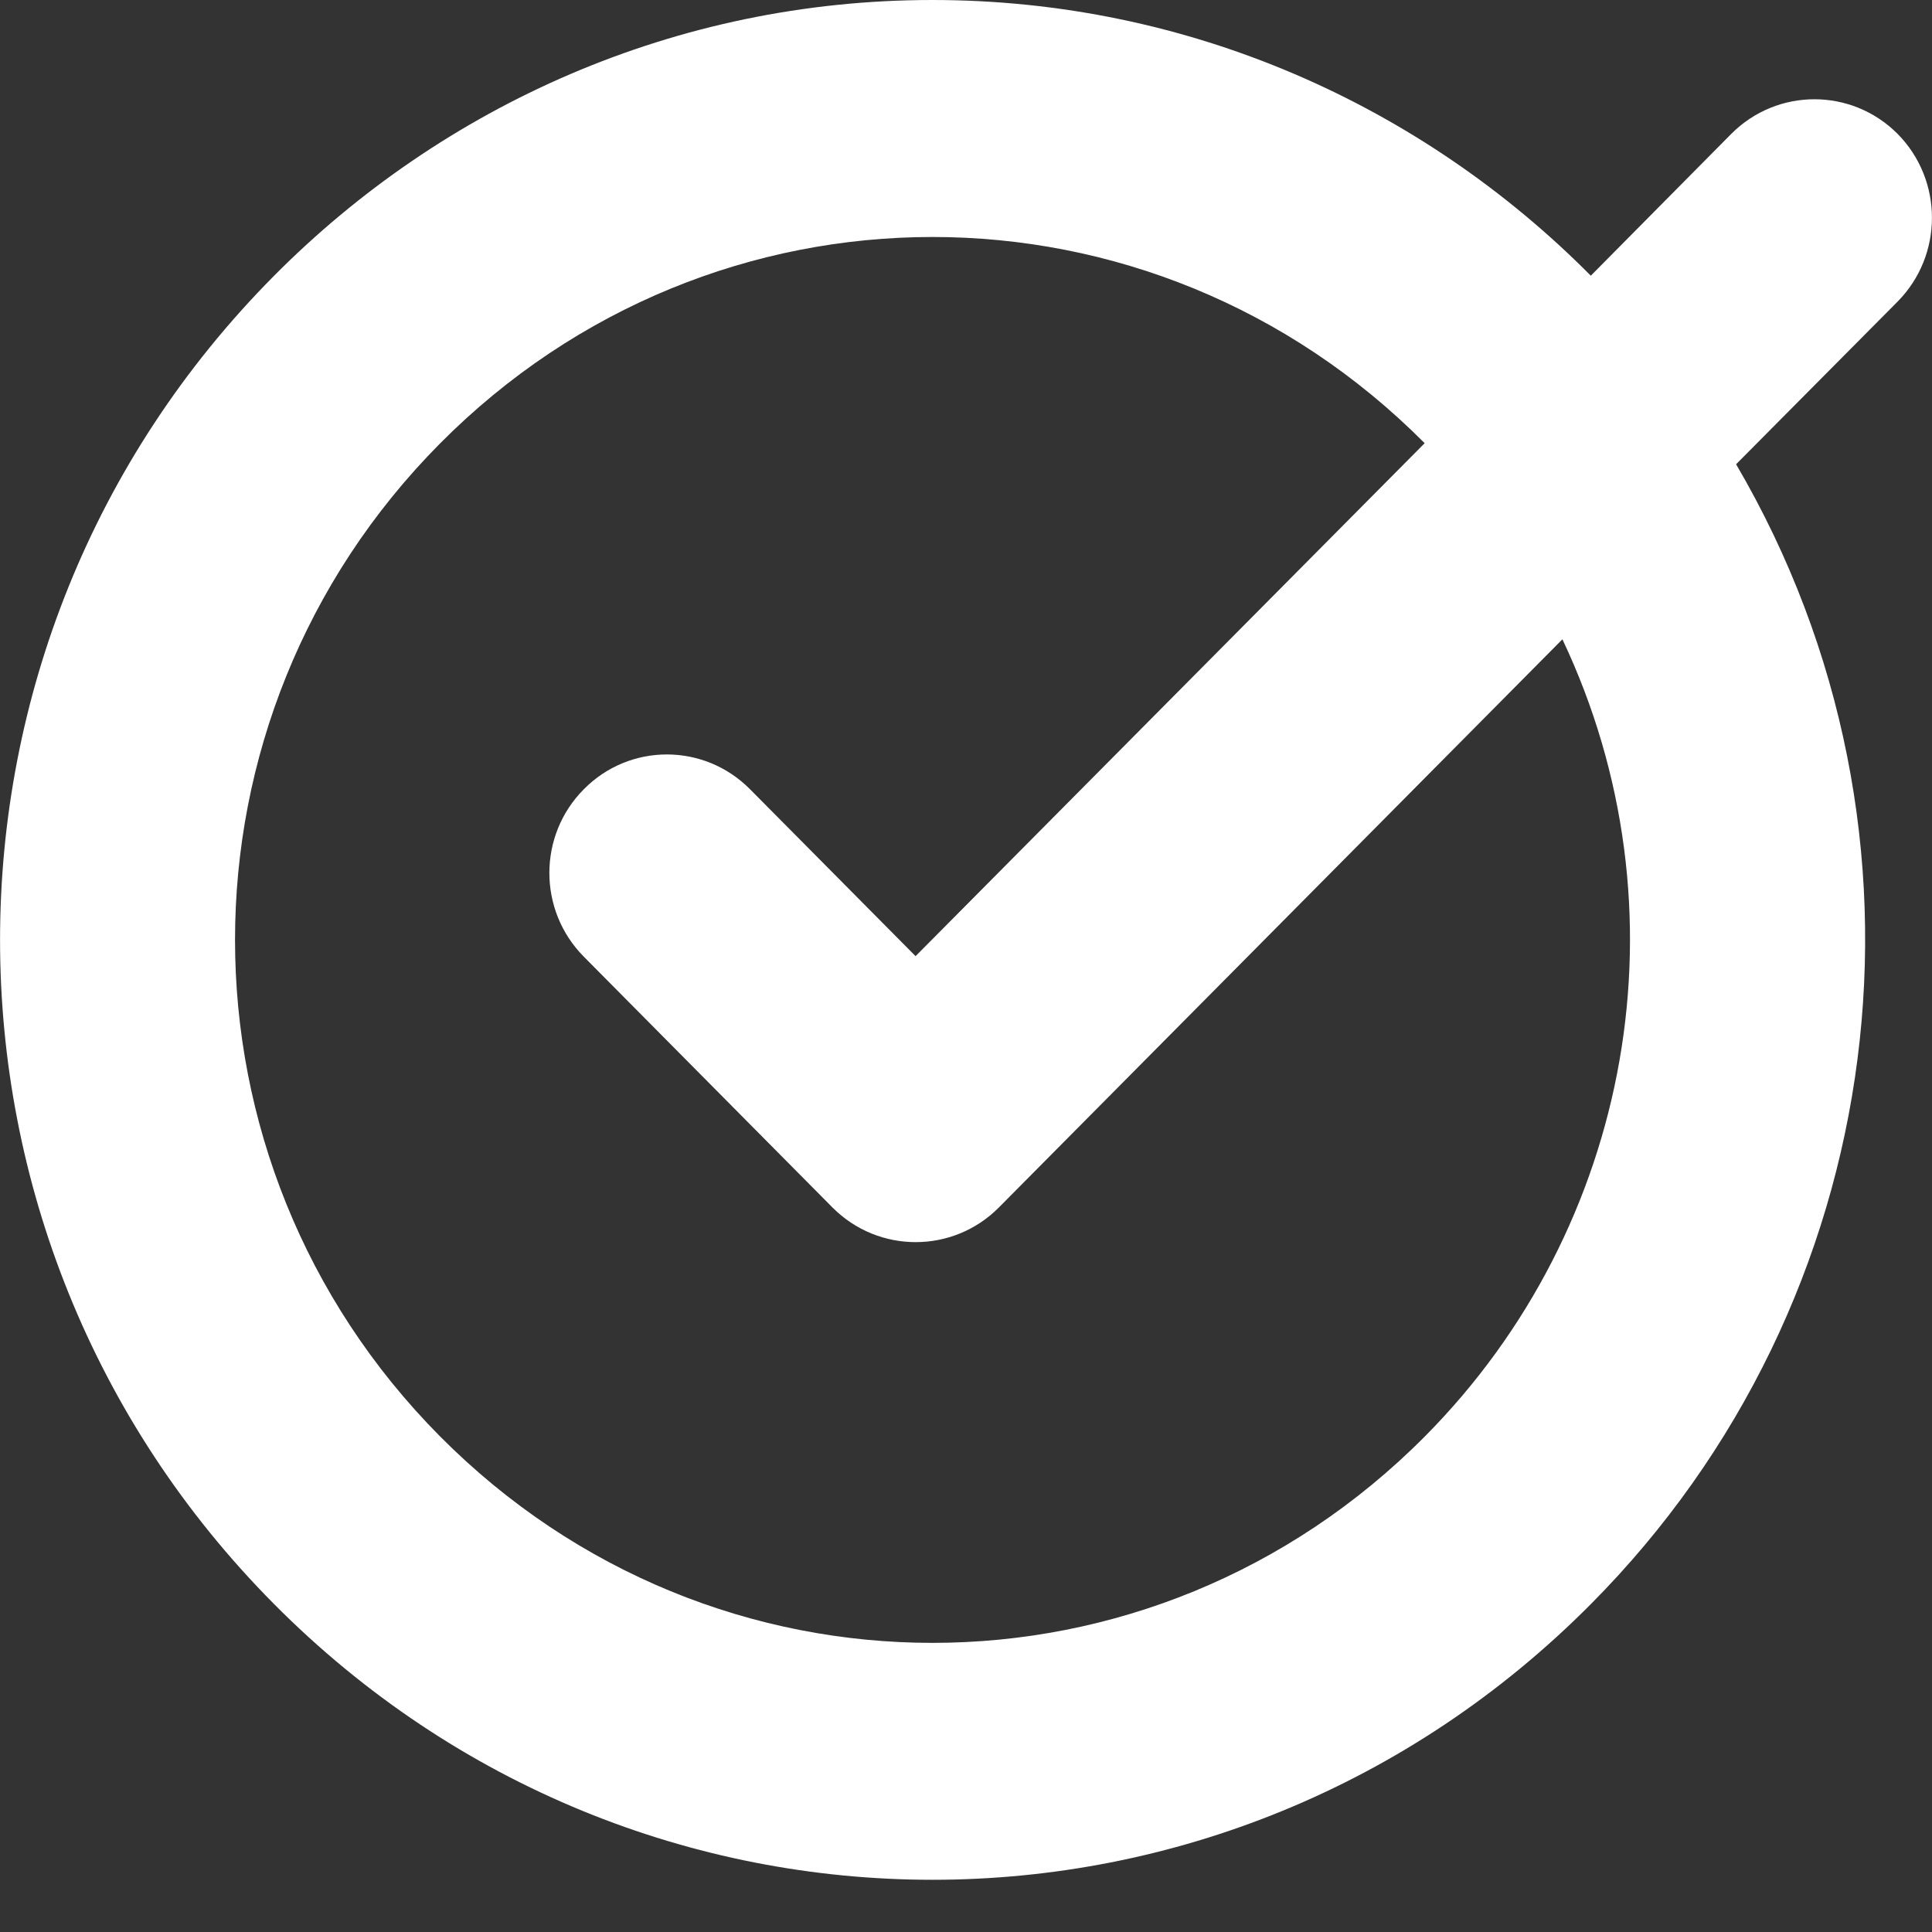<svg width="10" height="10" viewBox="0 0 10 10" fill="none" xmlns="http://www.w3.org/2000/svg">
<rect x="0" y="0" width="10" height="10" fill="#333333" stroke="none"/>
<path fill-rule="evenodd" clip-rule="evenodd" d="M4.826 0C6.154 0 7.36 0.546 8.234 1.427L8.961 0.693C9.199 0.454 9.584 0.454 9.822 0.693C10.059 0.933 10.059 1.321 9.822 1.561L8.986 2.403C10.108 4.318 9.789 6.737 8.236 8.301C6.346 10.206 3.307 10.206 1.417 8.301C-0.472 6.397 -0.472 3.333 1.417 1.429C2.292 0.547 3.498 0 4.826 0ZM3.022 4.952C2.784 4.712 2.784 4.324 3.022 4.085C3.259 3.845 3.644 3.845 3.882 4.085L4.739 4.949L7.374 2.294C5.959 0.87 3.691 0.871 2.277 2.296C0.863 3.721 0.863 6.009 2.277 7.434C3.692 8.86 5.961 8.86 7.376 7.434C8.451 6.35 8.748 4.705 8.087 3.309L5.17 6.25C4.932 6.489 4.547 6.489 4.309 6.25L3.022 4.952Z" fill="white"/>
</svg>
